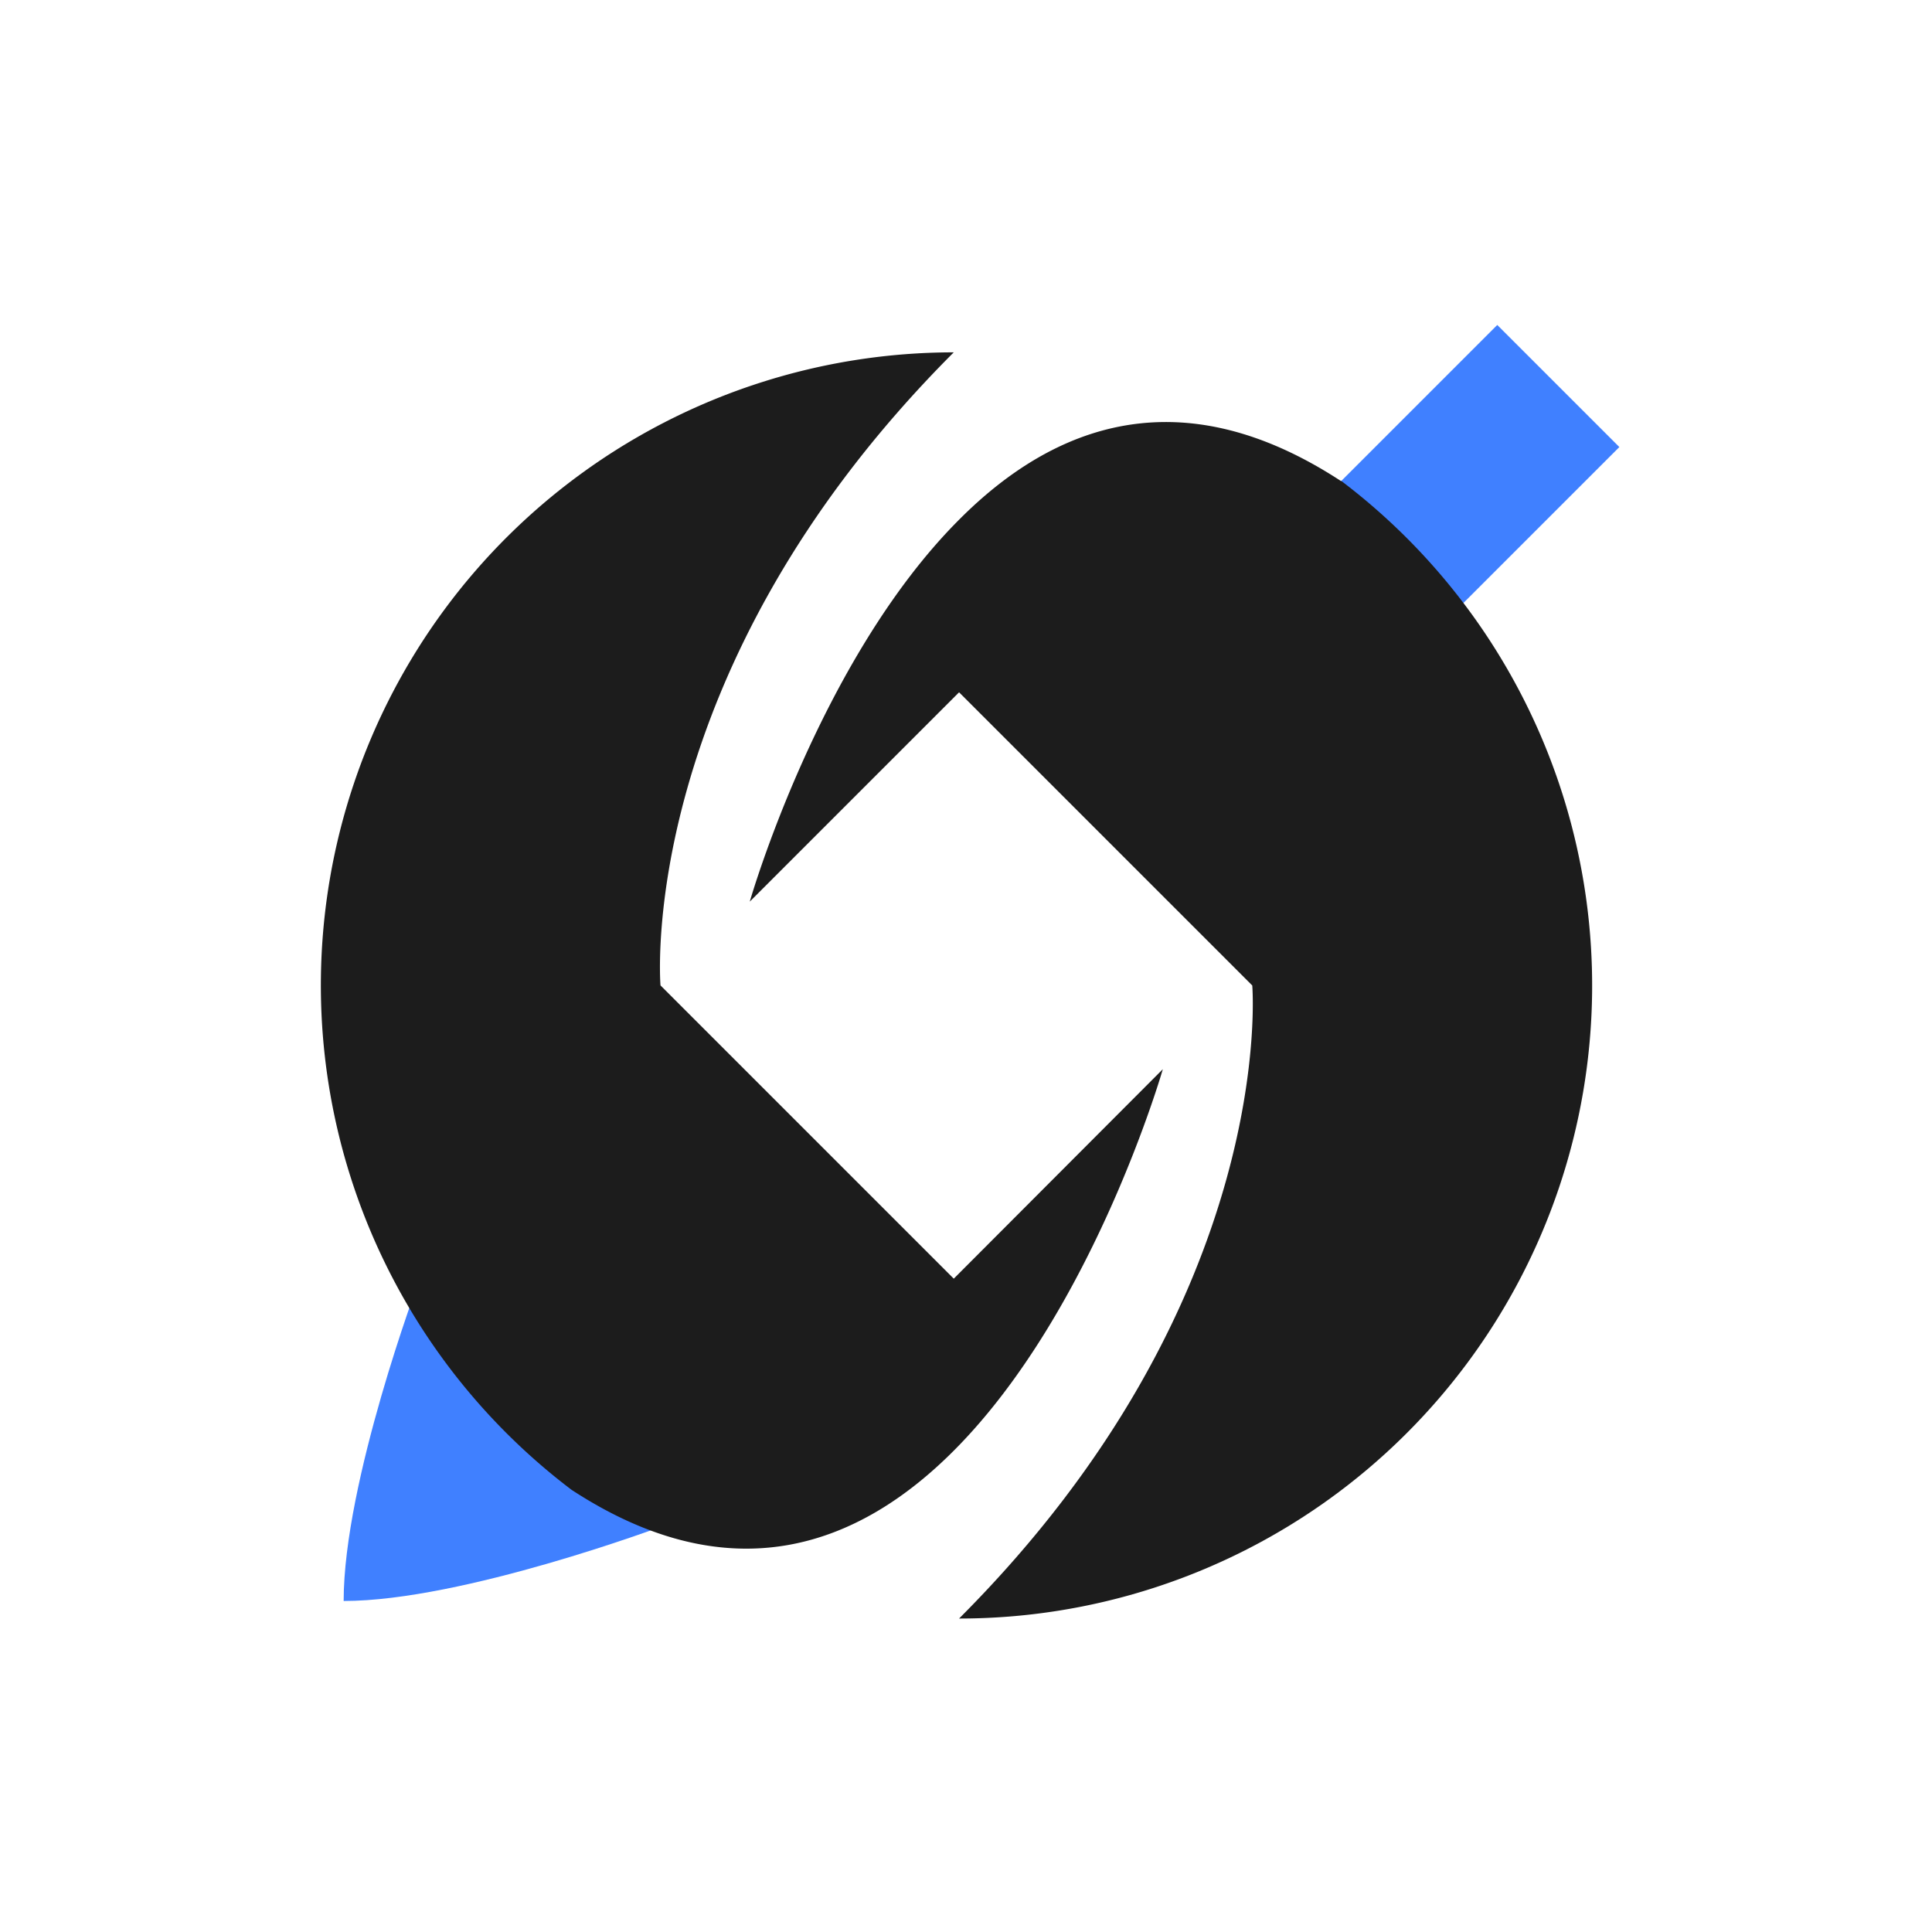 <svg id="图层_1" data-name="图层 1" xmlns="http://www.w3.org/2000/svg" viewBox="0 0 240 240">
    <defs>
        <style>.cls-1{fill:#1c1c1c;}.cls-2{fill:#4080ff;}</style>
    </defs>
    <rect class="cls-2" x="166.61" y="41.22" width="21.45" height="45.96"
        transform="translate(97.33 -106.59) rotate(45)" />
    <path class="cls-2" d="M73,168.55l-21-9.31s-9.31,24.83-9.31,39.64c14.8,0,39.64-9.31,39.64-9.31Z" />
    <path class="cls-1"
        d="M166.62,59.75h0l-.05,0c-19.9-13-35.69-7-47.45,4.83C101.73,82,93.14,112,93.14,112l26-26,36.42,36.42s3.32,38.89-36.42,78.64a78.63,78.63,0,0,0,47.5-141.3Z" />
    <path class="cls-1"
        d="M118.48,158.84,82.05,122.41s-3.32-38.89,36.43-78.64A78.63,78.63,0,0,0,71,185.07a.1.1,0,0,0,0,0c19.89,13,35.69,6.95,47.45-4.83,17.39-17.4,26-47.42,26-47.42Z" />
</svg>